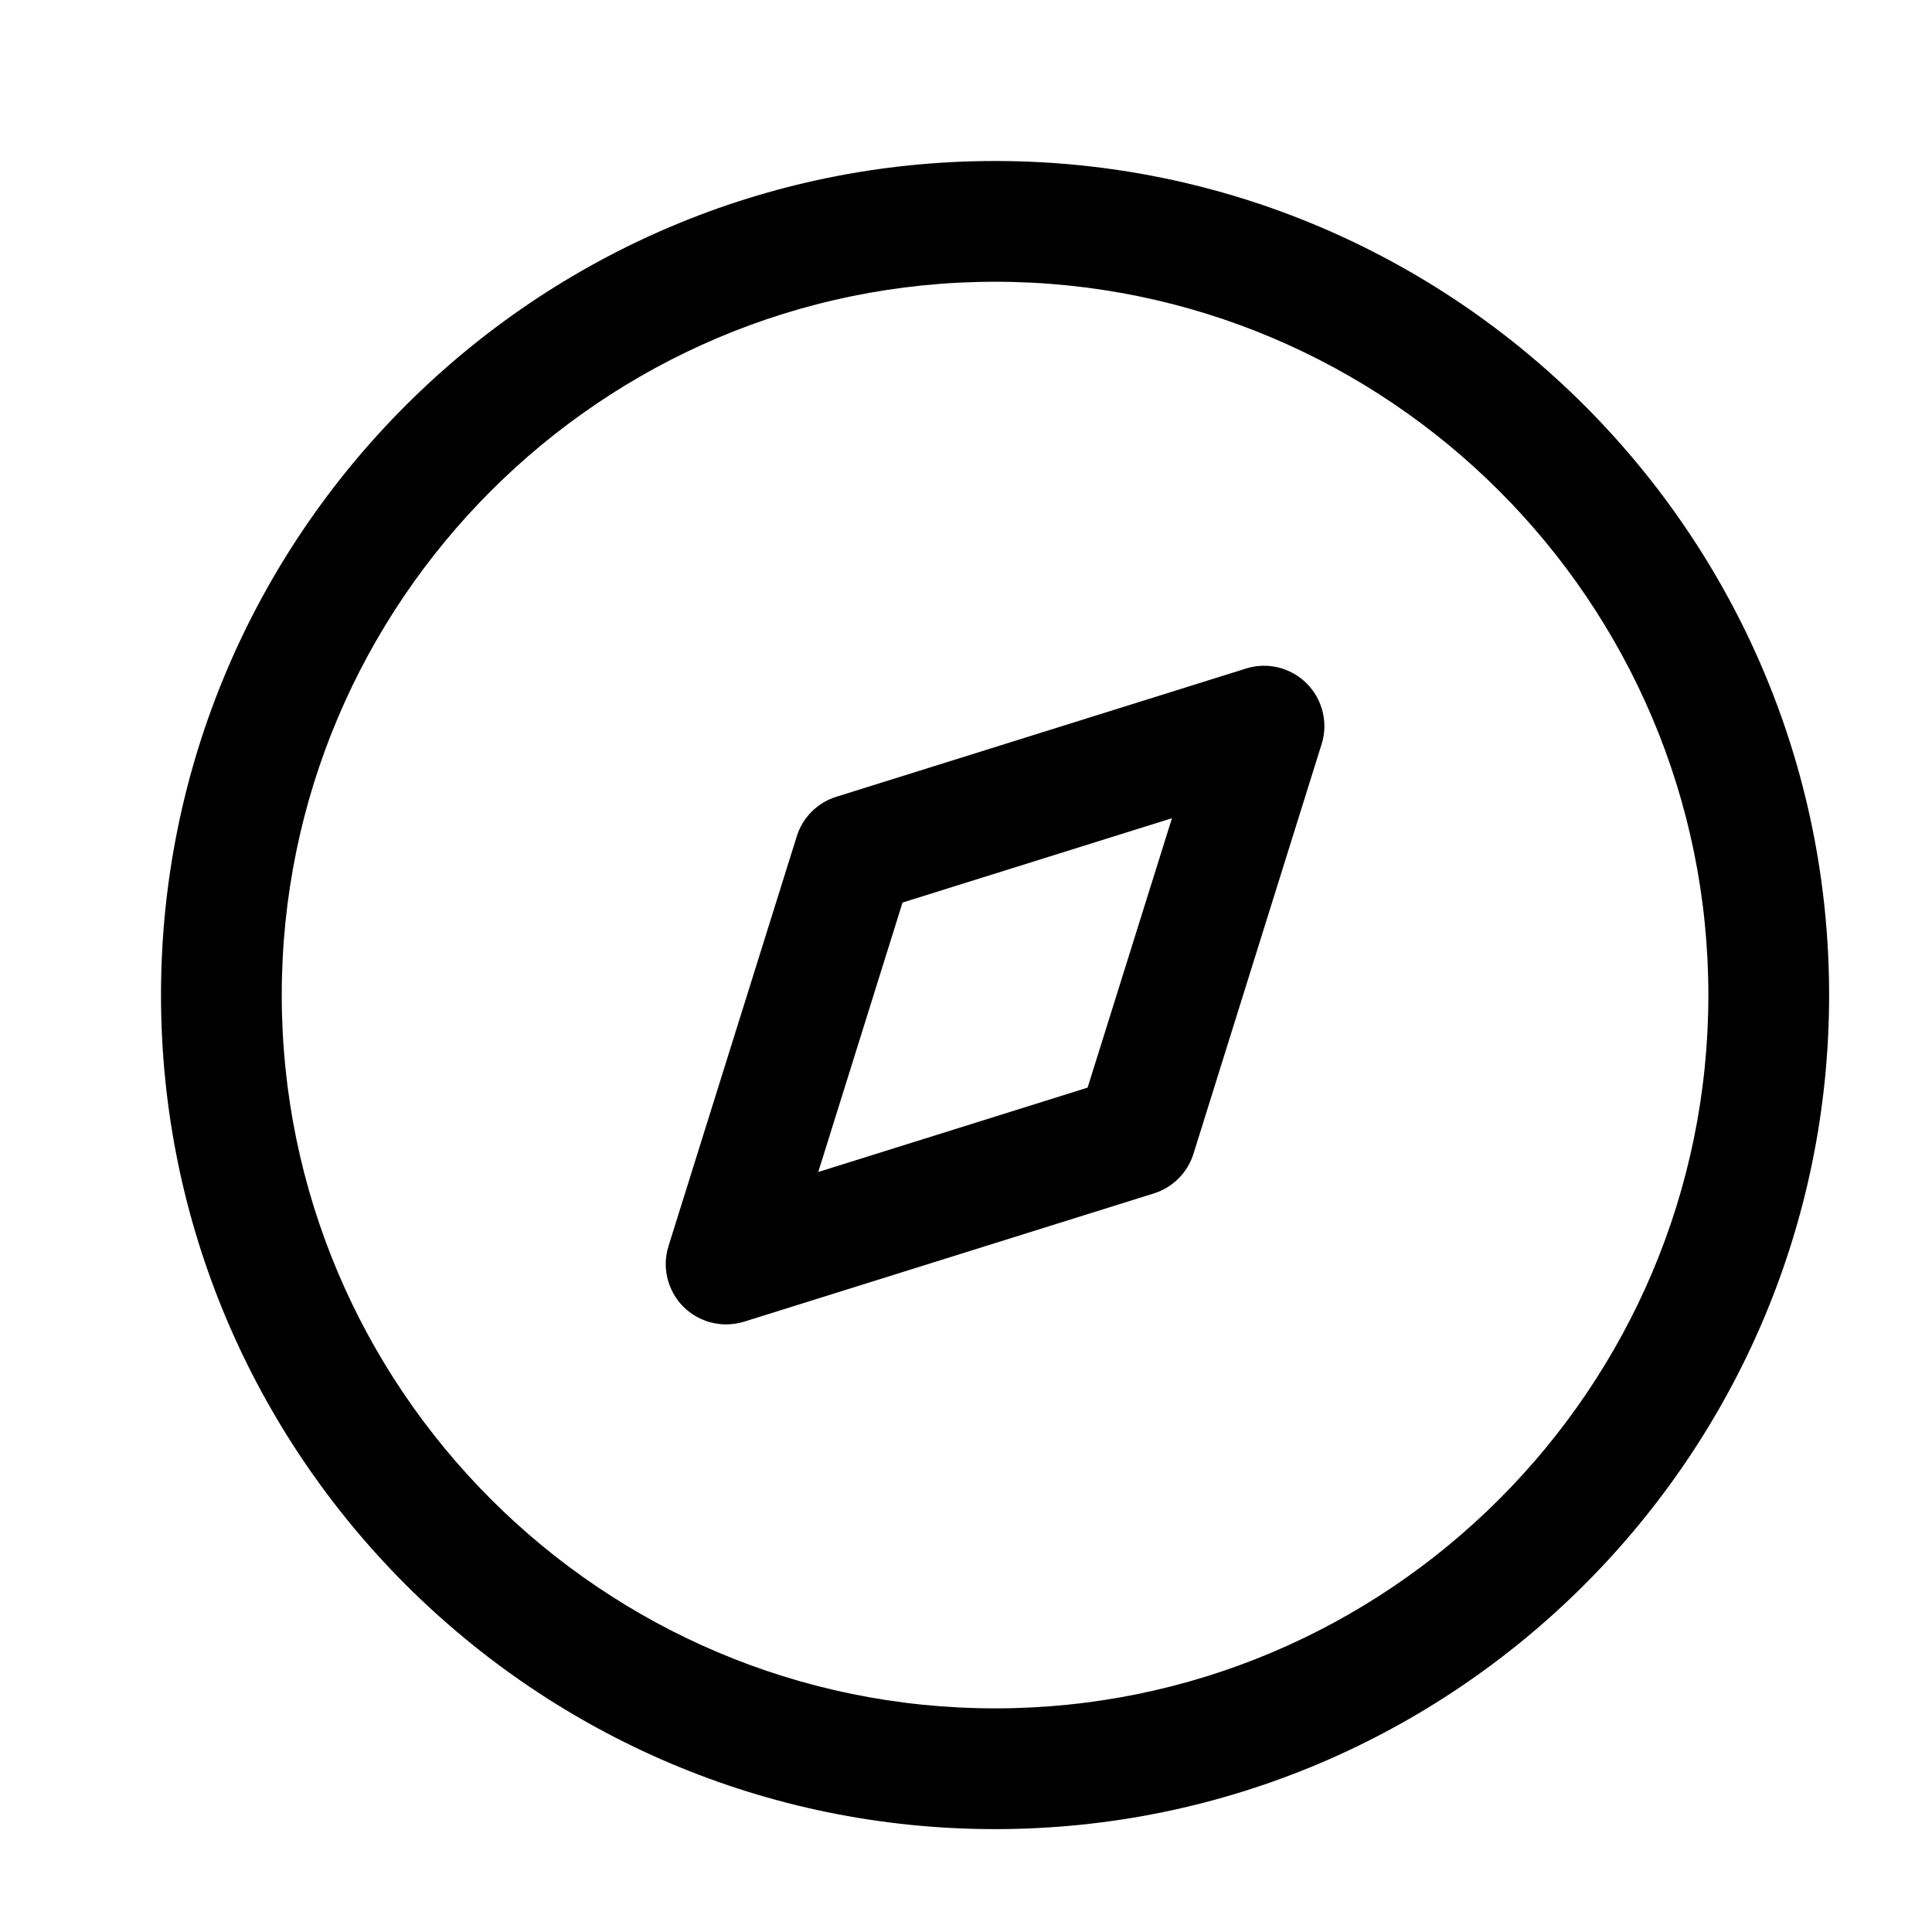 <svg width="48" height="48" viewBox="0 0 48 48" fill="none" xmlns="http://www.w3.org/2000/svg">
<path fill-rule="evenodd" clip-rule="evenodd" d="M24.722 4C36.148 4 45.444 13.296 45.444 24.722C45.444 36.148 36.148 45.444 24.722 45.444C13.296 45.444 4 36.148 4 24.722C4 13.296 13.296 4 24.722 4ZM24.722 7C14.95 7 7 14.952 7 24.722C7 34.494 14.95 42.444 24.722 42.444C34.494 42.444 42.444 34.494 42.444 24.722C42.444 14.952 34.494 7 24.722 7ZM32.465 16.98C32.859 17.376 33.003 17.958 32.835 18.488L29.651 28.666C29.505 29.136 29.135 29.504 28.667 29.65L18.489 32.836C18.341 32.882 18.189 32.904 18.041 32.904C17.649 32.904 17.265 32.75 16.979 32.466C16.585 32.07 16.441 31.488 16.609 30.958L19.795 20.78C19.941 20.308 20.309 19.942 20.777 19.796L30.955 16.61C31.489 16.44 32.069 16.586 32.465 16.98ZM29.117 20.328L22.423 22.424L20.329 29.118L27.021 27.022L29.117 20.328Z" fill="black"/>
</svg>
